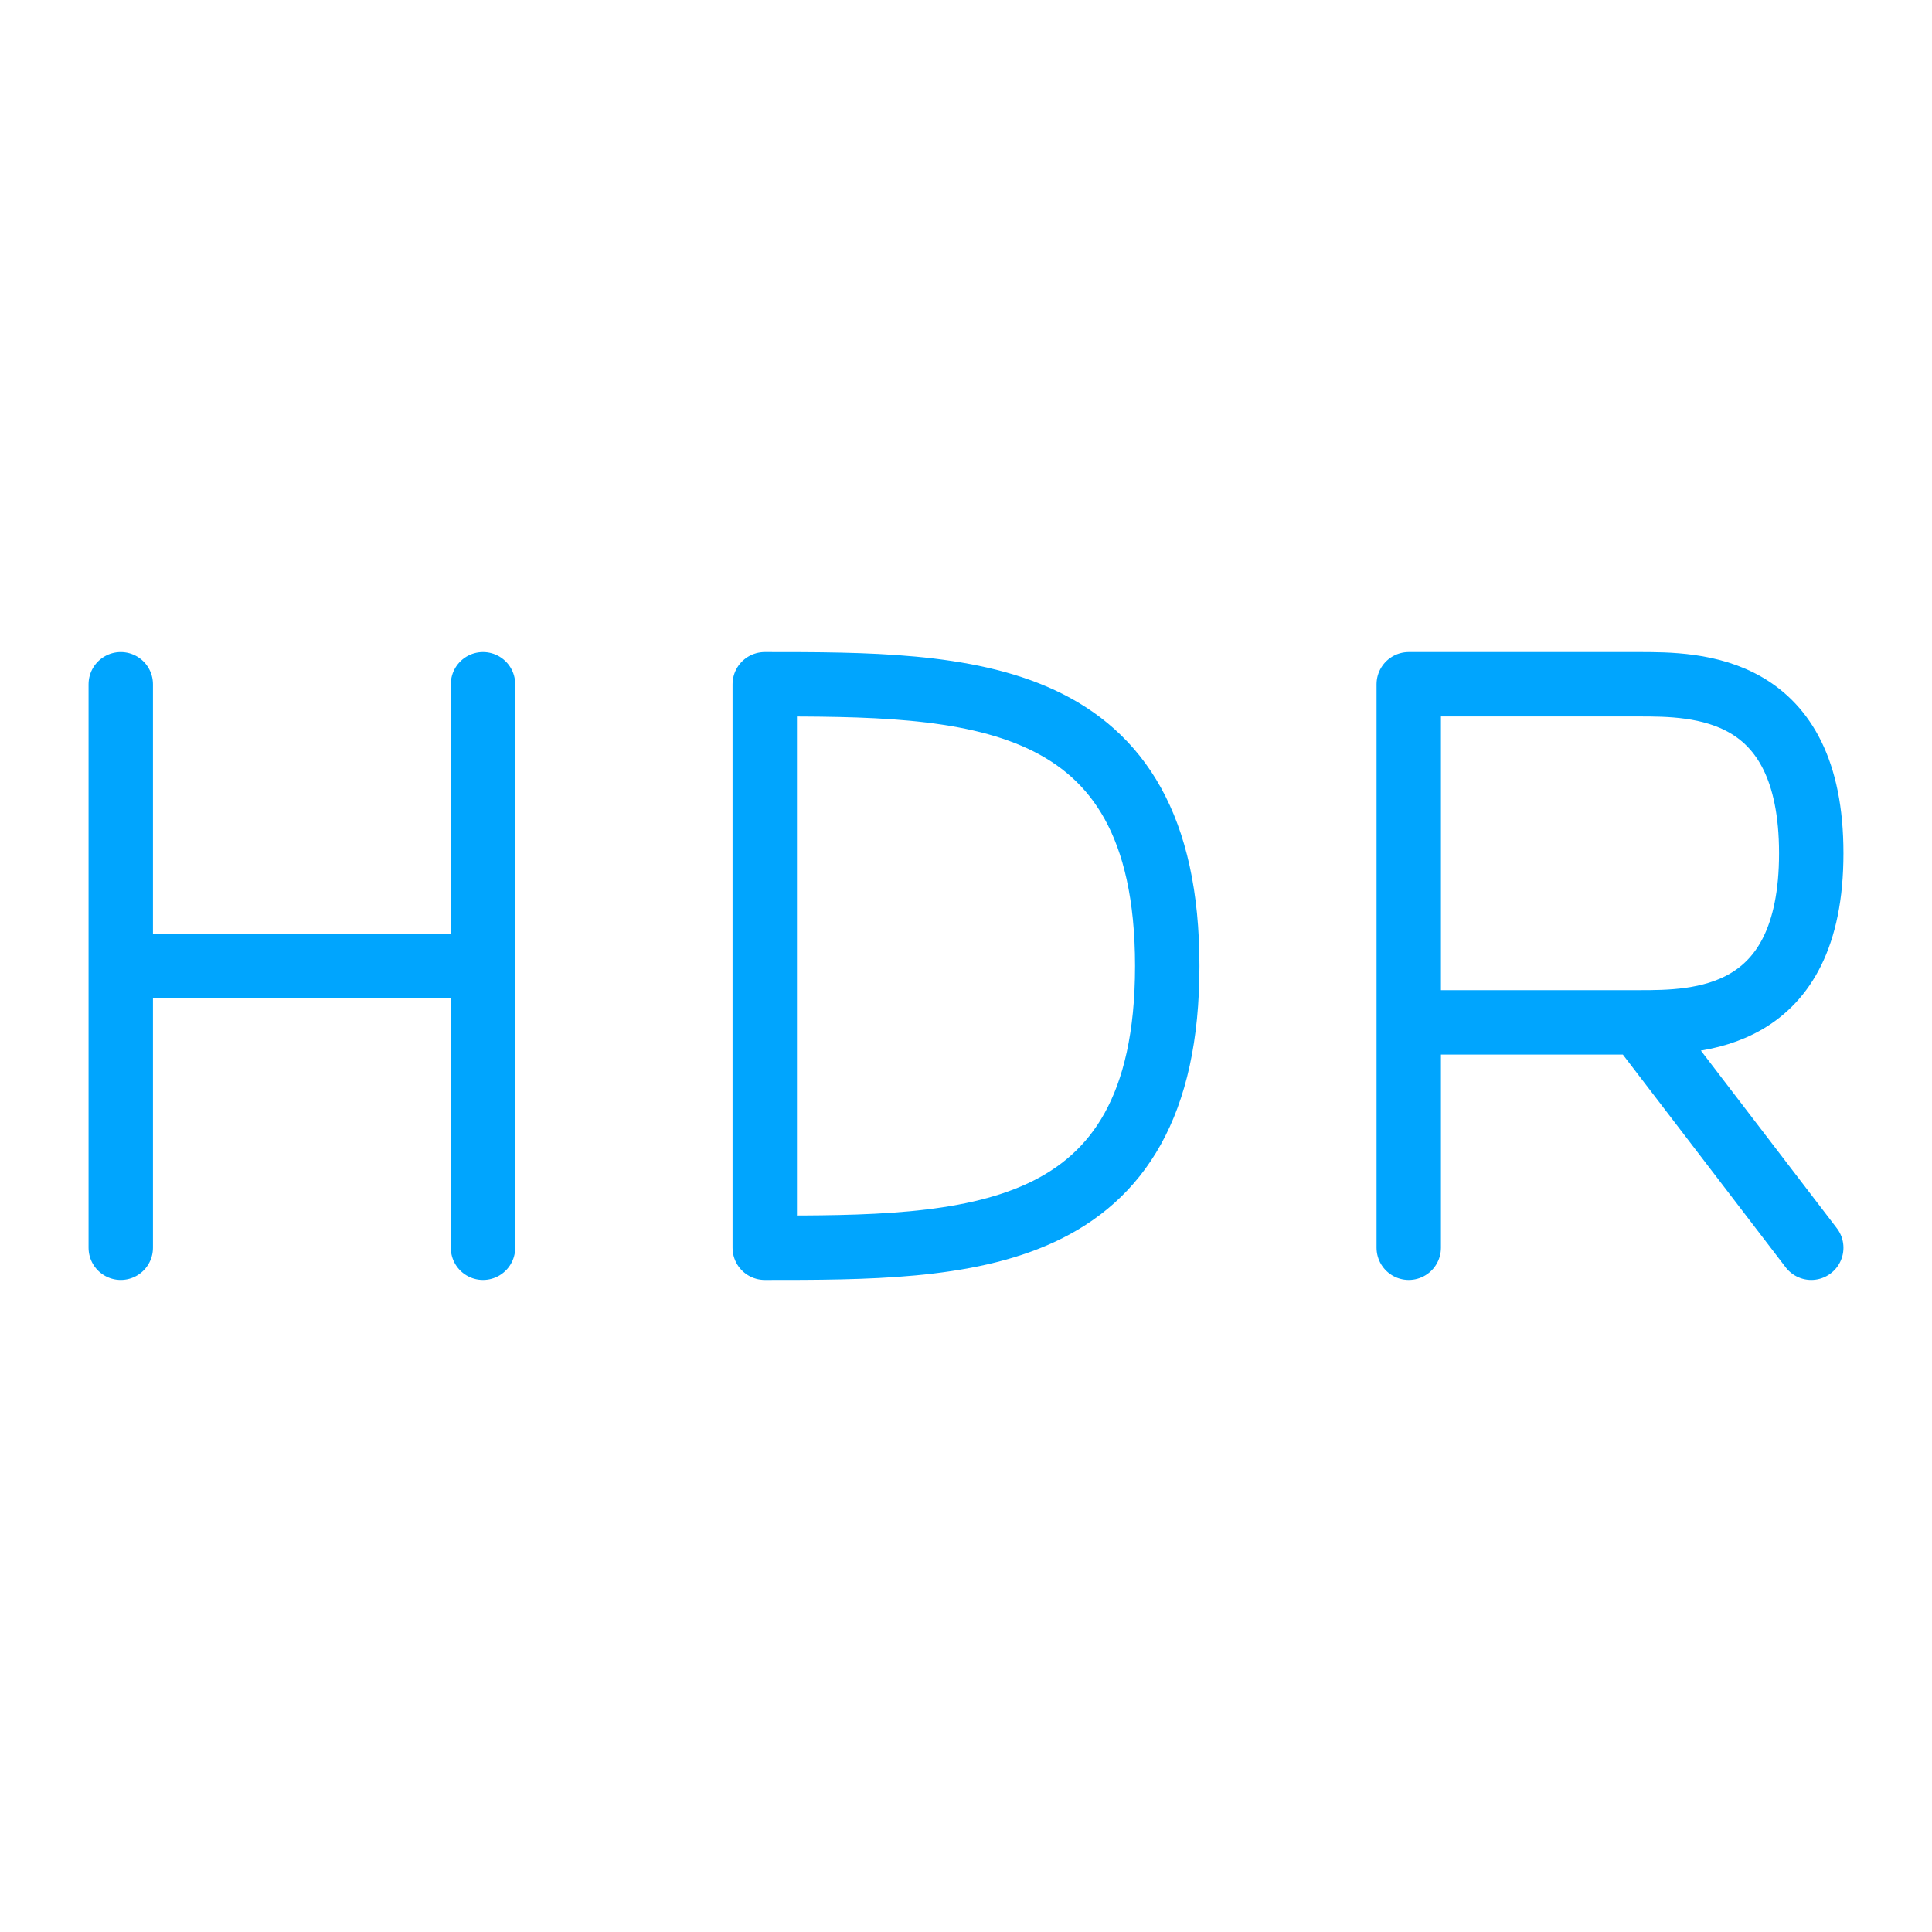 <?xml version="1.0" encoding="UTF-8"?><svg xmlns="http://www.w3.org/2000/svg" width="64px" height="64px" fill="none" stroke-width="0.8" viewBox="0 0 24 24" color="#00a5fe"><path stroke="#00a5fe" stroke-width="0.8" stroke-linecap="round" stroke-linejoin="round" d="M1.5 8.5V12m0 3.5V12m0 0H6m0 0V8.5M6 12v3.5M17.5 15.5v-2.8m2.857 0c.714 0 2.143 0 2.143-2.1s-1.429-2.1-2.143-2.1H17.5v4.2m2.857 0H17.5m2.857 0 2.143 2.8M9.5 12V8.5c2.5 0 5 0 5 3.5s-2.5 3.5-5 3.5V12Z"></path></svg>